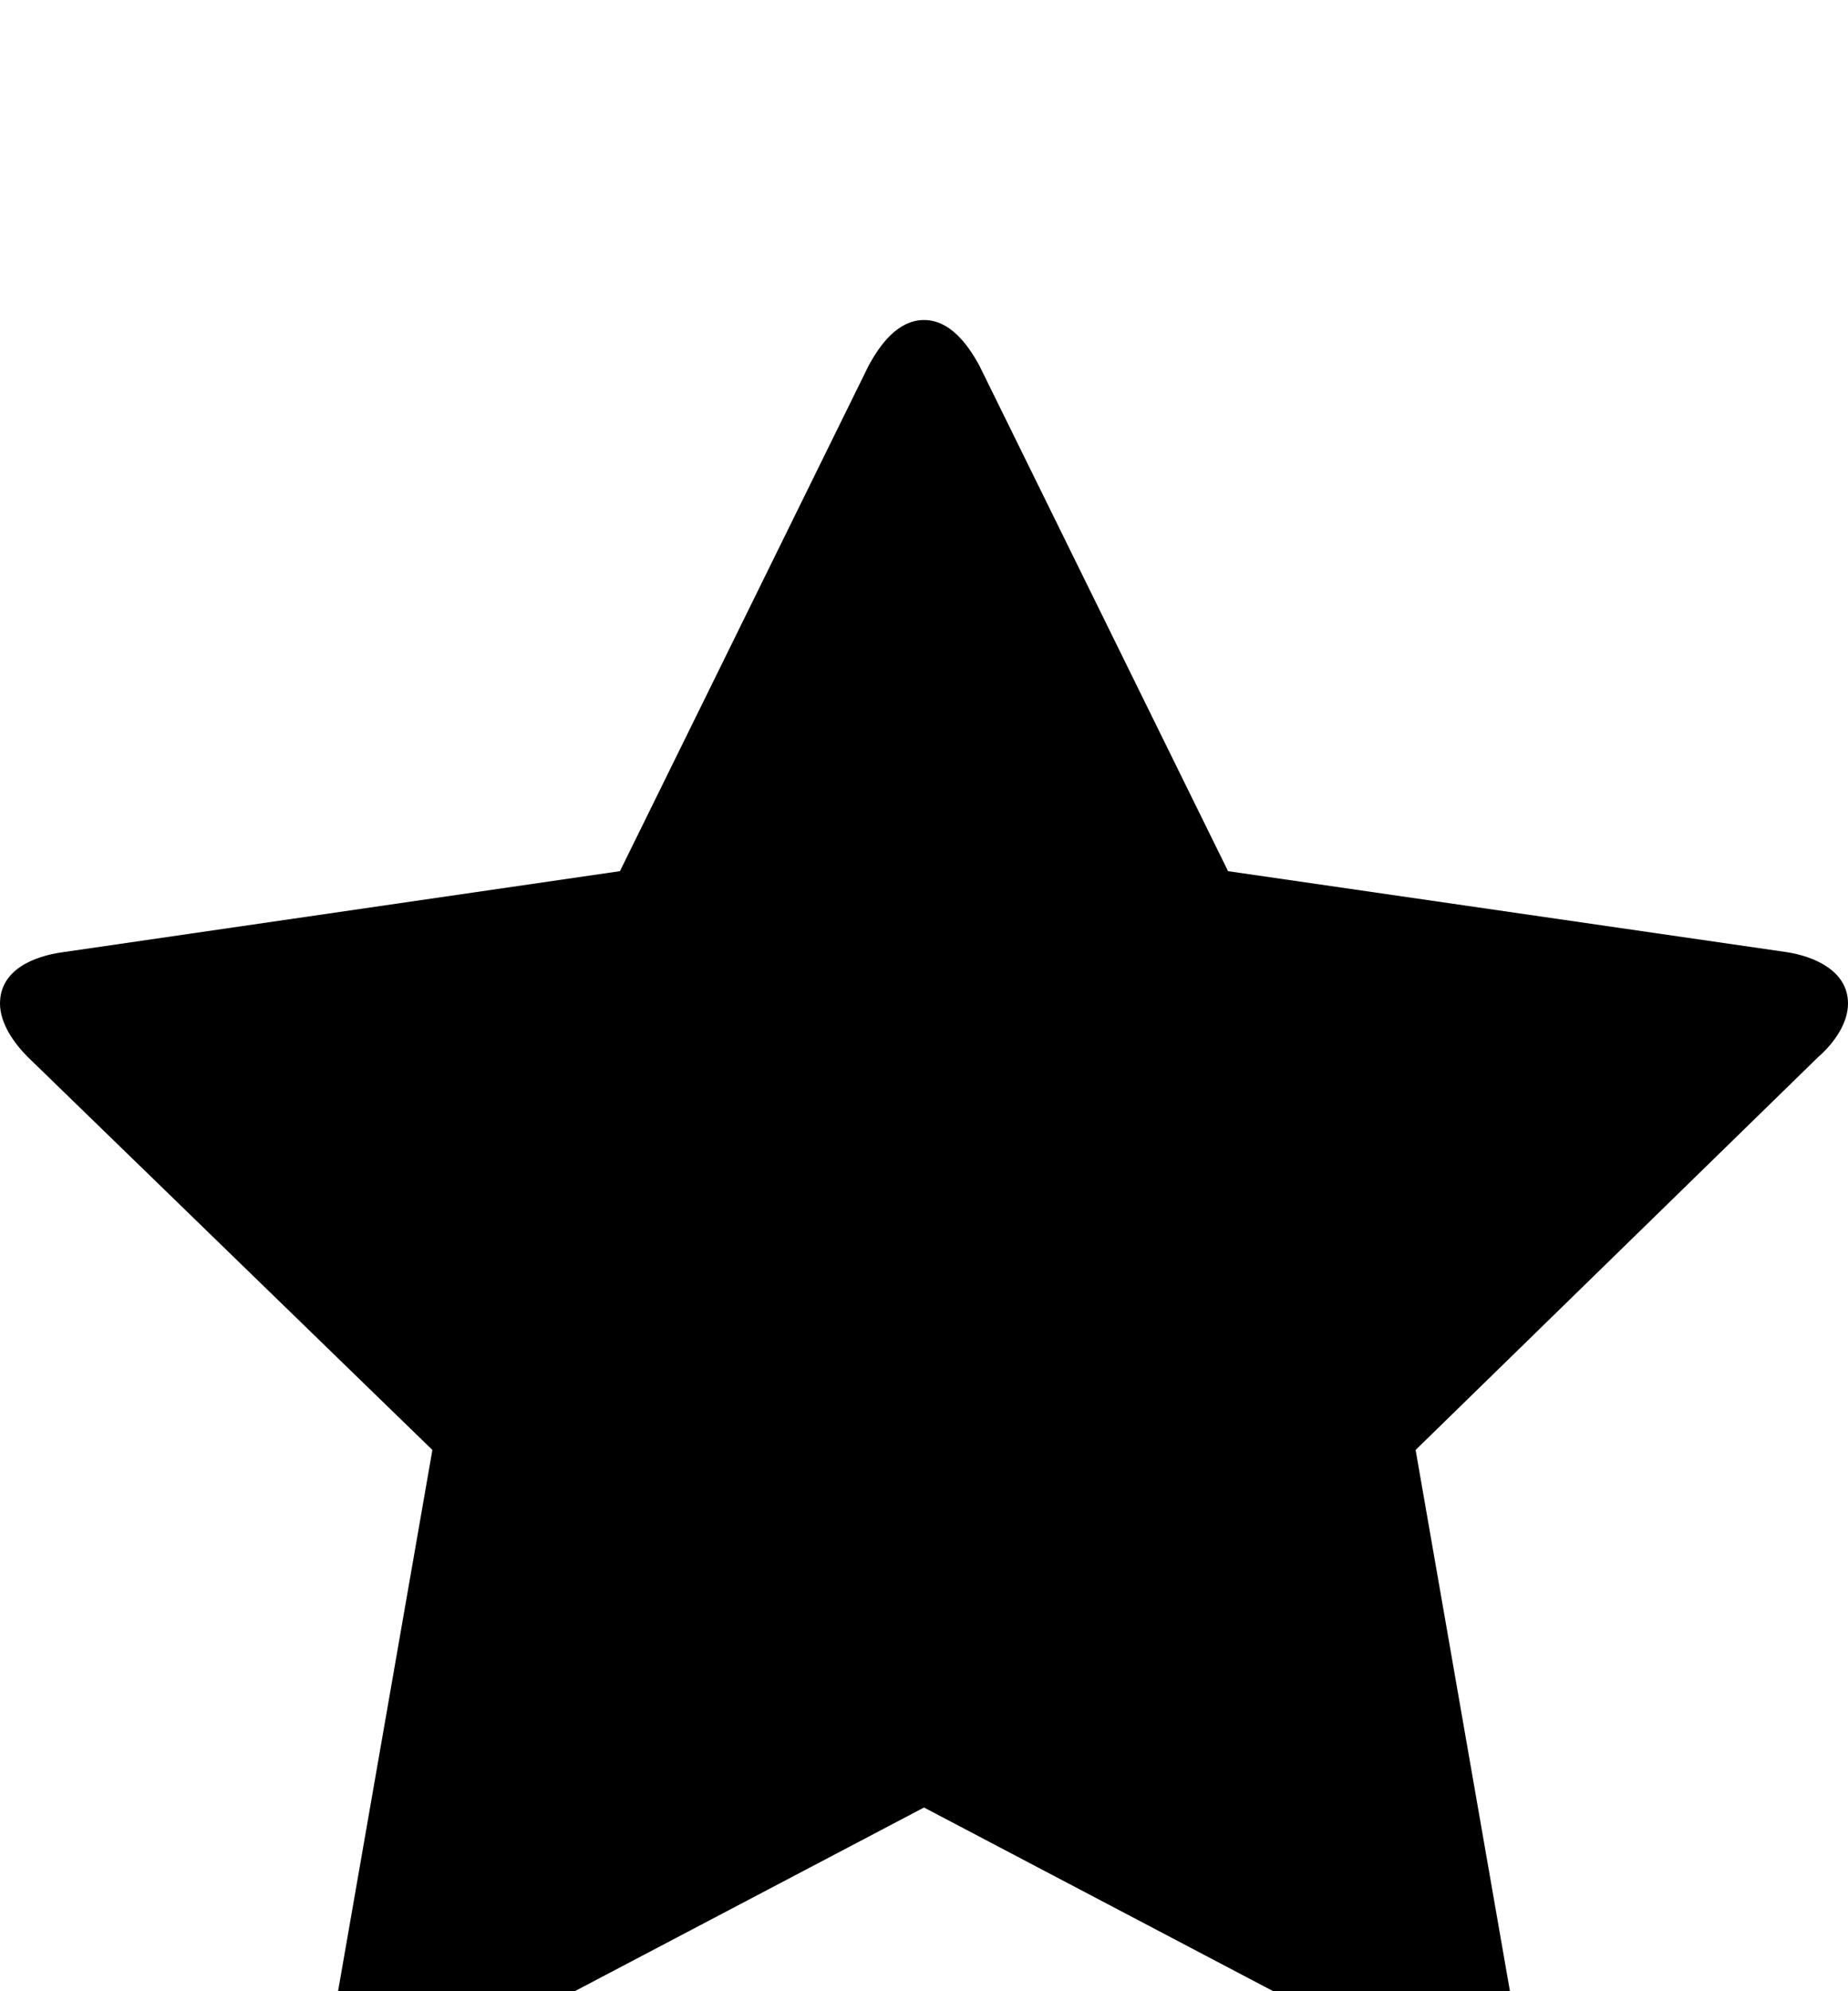 <svg xmlns="http://www.w3.org/2000/svg" viewBox="0 -144 936 1008"><path fill="currentColor" d="M936 364c0 10-7 20-15 27L717 590l49 281v12c0 14-7 28-23 28-8 0-16-3-22-7L468 771 215 904c-7 4-14 7-22 7-16 0-24-14-24-28 0-4 1-8 1-12l49-281L14 391c-7-7-14-17-14-27 0-17 17-24 32-26l282-41L440 41c6-11 15-23 28-23s22 12 28 23l126 256 283 41c13 2 31 9 31 26z"/></svg>
